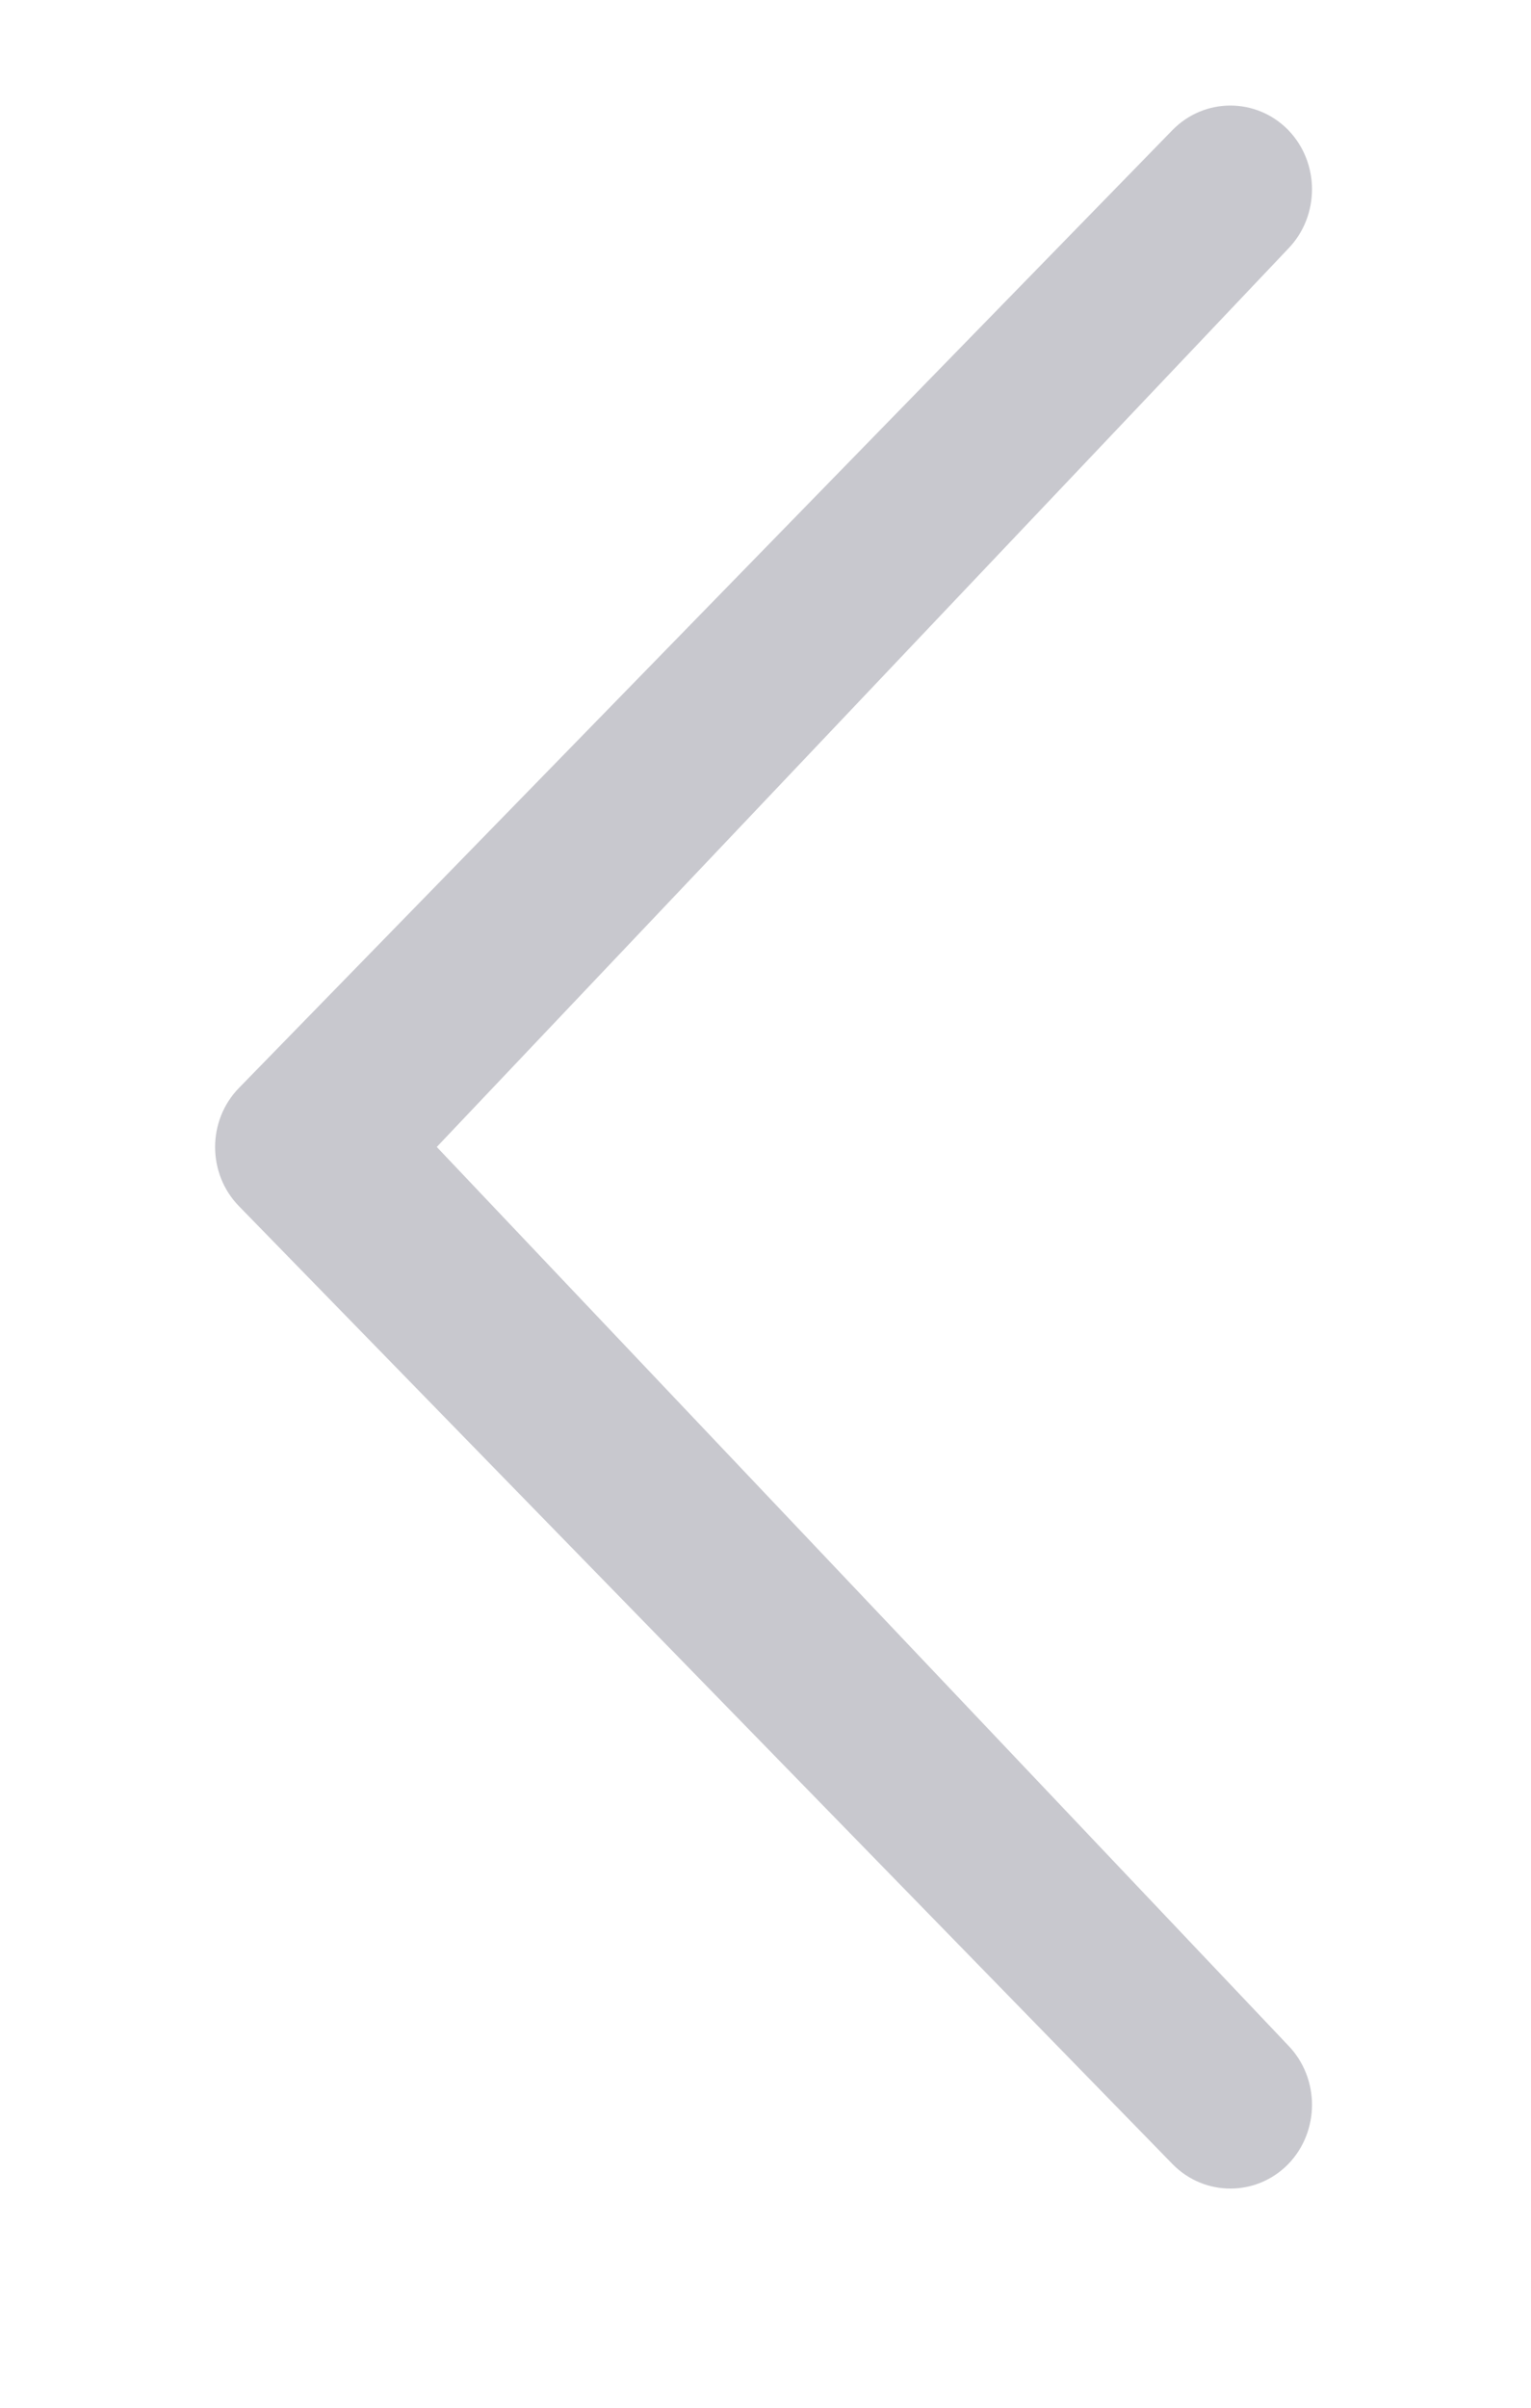 <?xml version="1.0" encoding="utf-8"?><!DOCTYPE svg PUBLIC "-//W3C//DTD SVG 1.1//EN" "http://www.w3.org/Graphics/SVG/1.1/DTD/svg11.dtd"><svg version="1.1" baseProfile="full" xmlns="http://www.w3.org/2000/svg" xmlns:xlink="http://www.w3.org/1999/xlink" xmlns:ev="http://www.w3.org/2001/xml-events"   height="11px"   width="7px" ><path opacity="0.502" fill="rgb( 146, 146, 157 )" d="M5.89,9.345 C6.035,9.495 6.035,9.737 5.89,9.887 C5.744,10.036 5.507,10.036 5.361,9.887 C5.361,9.887 1.093,5.511 1.093,5.511 C0.947,5.362 0.947,5.119 1.093,4.97 C1.093,4.97 5.361,0.594 5.361,0.594 C5.507,0.445 5.744,0.445 5.89,0.594 C6.035,0.744 6.035,0.986 5.89,1.136 C5.89,1.136 1.997,5.24 1.997,5.24 C1.997,5.24 5.89,9.345 5.89,9.345 Z "/></svg>